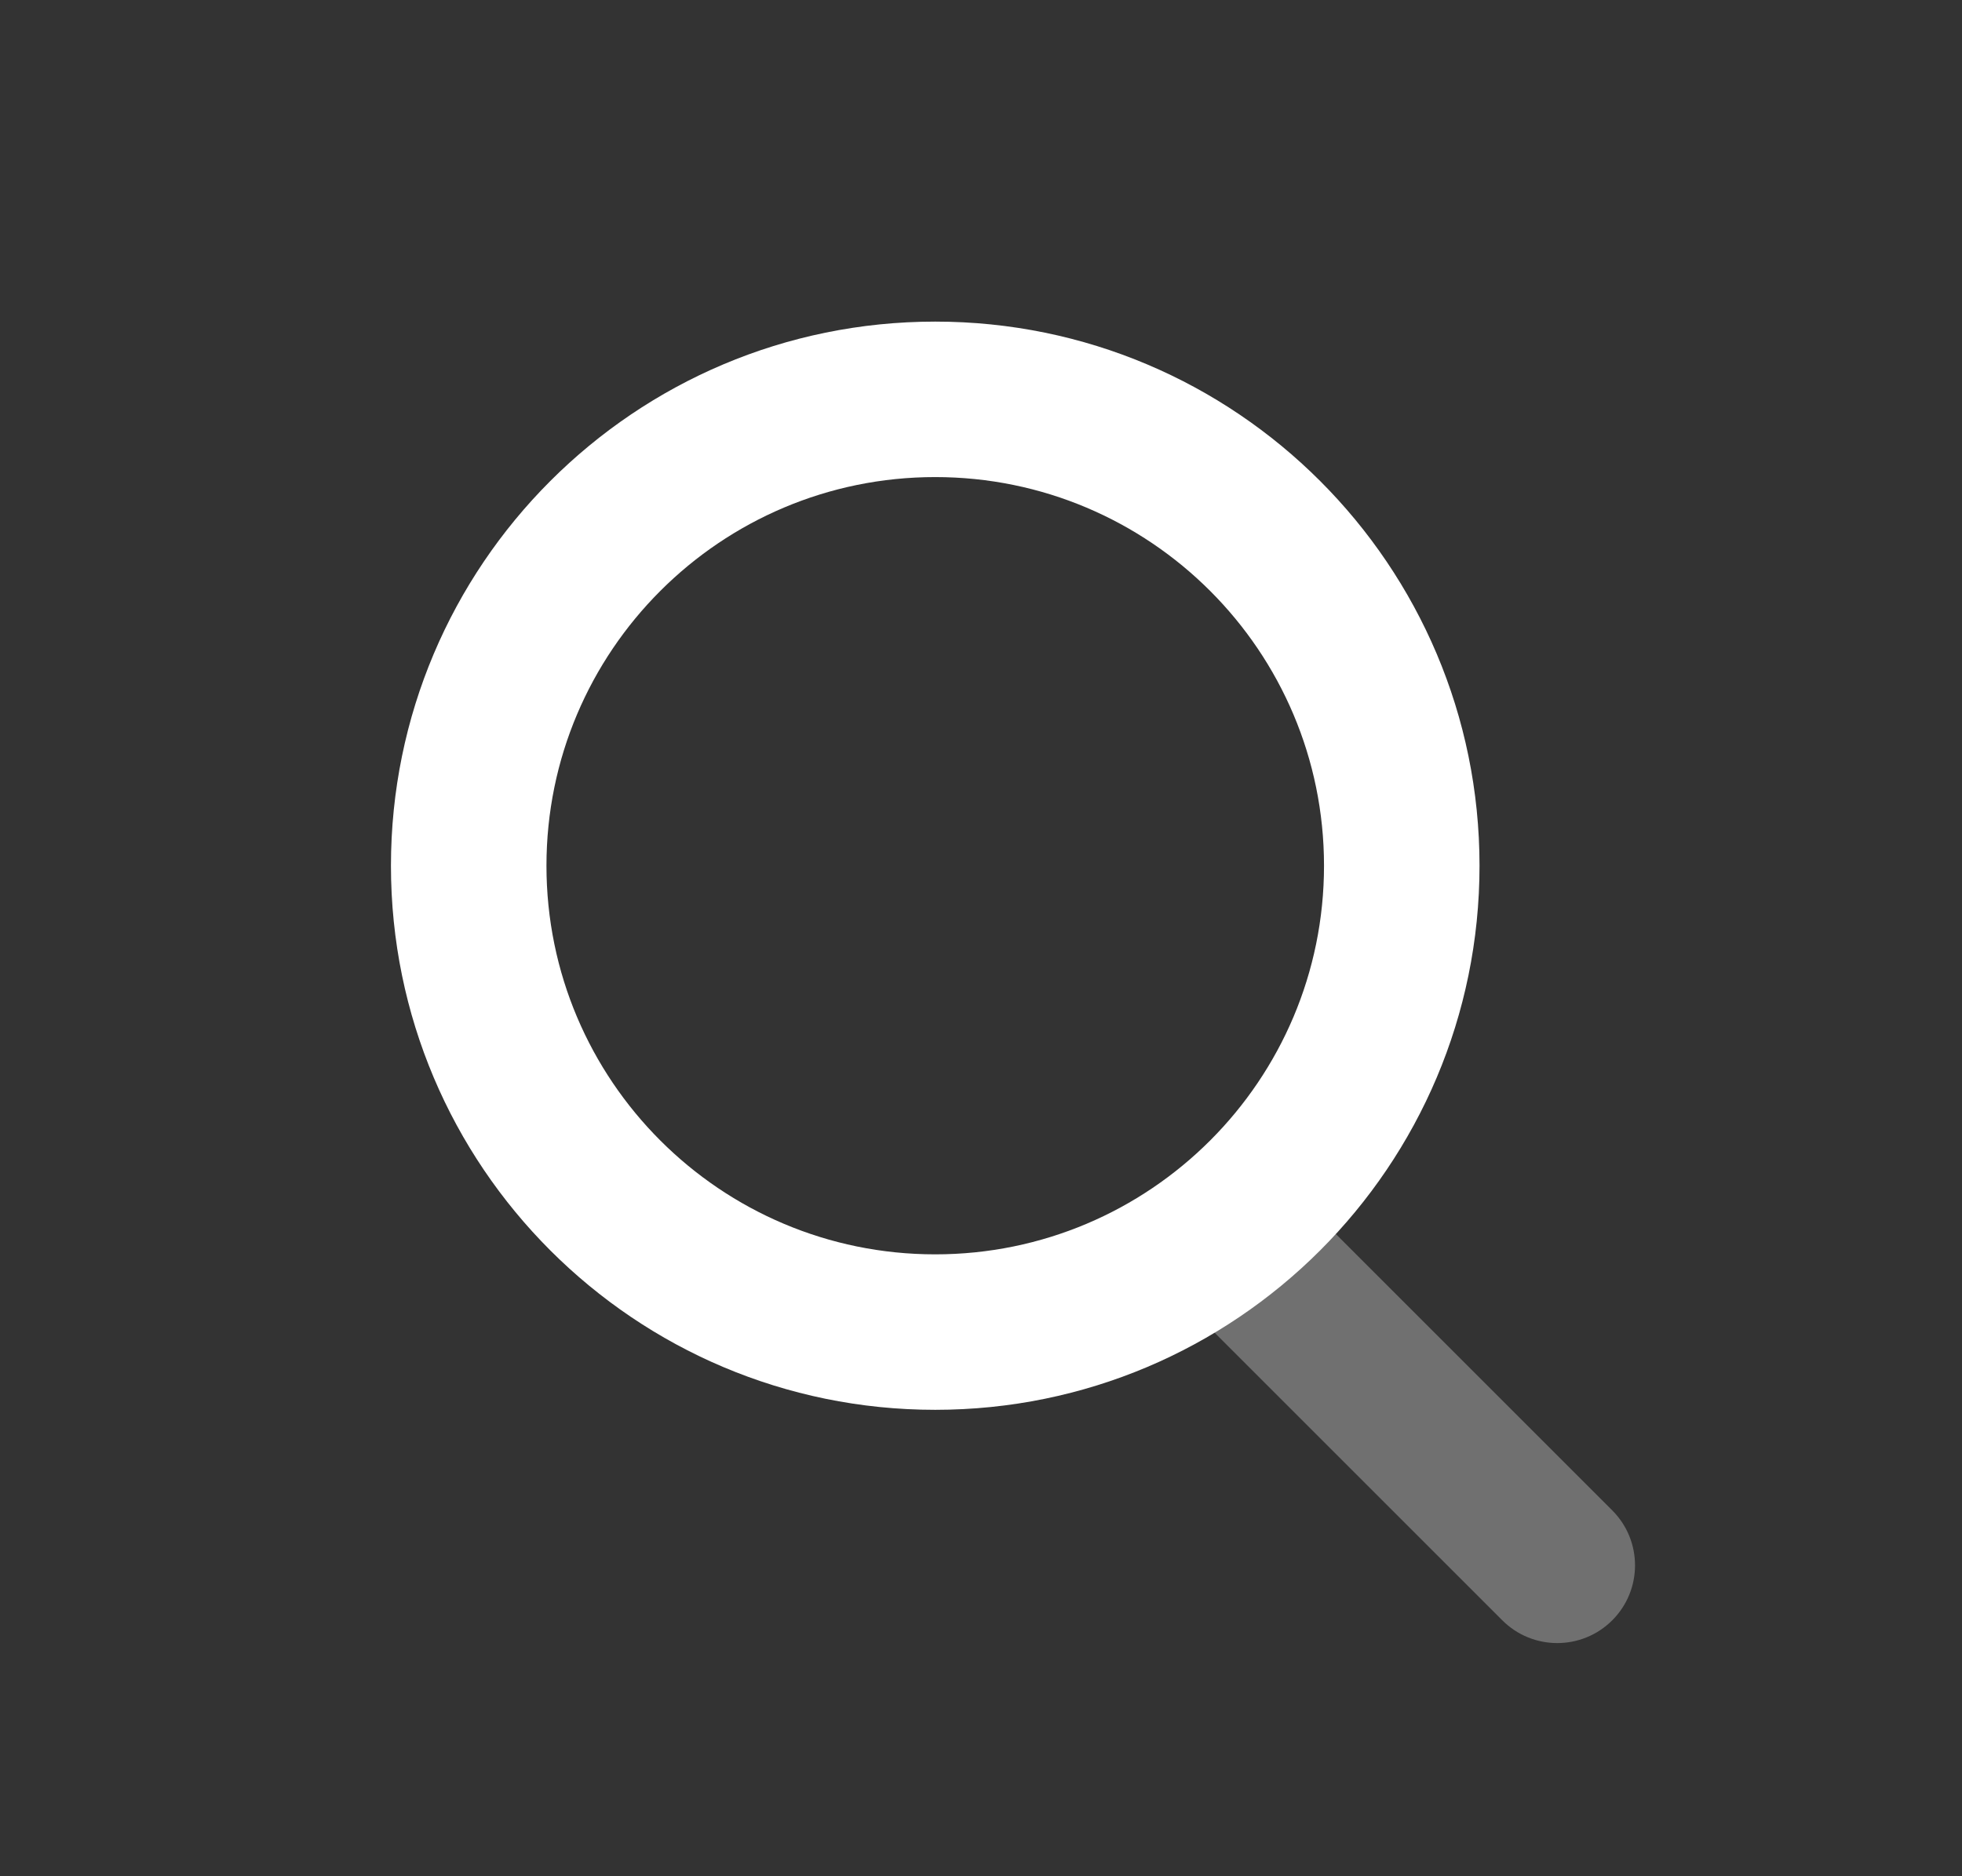 <svg width="23" height="22" viewBox="0 0 23 22" fill="none" xmlns="http://www.w3.org/2000/svg">
<rect x="0" y="0" width="23" height="22" fill="#333333" stroke="none"/>
<g clip-path="url(#clip0_343_11868)">
<path opacity="0.3" d="M13.965 15.353C13.609 14.997 13.609 14.42 13.965 14.064C14.321 13.708 14.898 13.708 15.254 14.064L18.9 17.71C19.256 18.066 19.256 18.643 18.9 18.999C18.544 19.355 17.967 19.355 17.611 18.999L13.965 15.353Z" fill="white"/>
<path d="M10.963 14.708C13.48 14.708 15.521 12.668 15.521 10.151C15.521 7.634 13.48 5.594 10.963 5.594C8.447 5.594 6.406 7.634 6.406 10.151C6.406 12.668 8.447 14.708 10.963 14.708ZM10.963 16.531C7.44 16.531 4.583 13.675 4.583 10.151C4.583 6.627 7.44 3.771 10.963 3.771C14.487 3.771 17.344 6.627 17.344 10.151C17.344 13.675 14.487 16.531 10.963 16.531Z" fill="white"/>
</g>
<defs>
<clipPath id="clip0_343_11868">
<rect width="21.875" height="21.875" fill="white" transform="translate(0.938 0.125)"/>
</clipPath>
</defs>
</svg>
